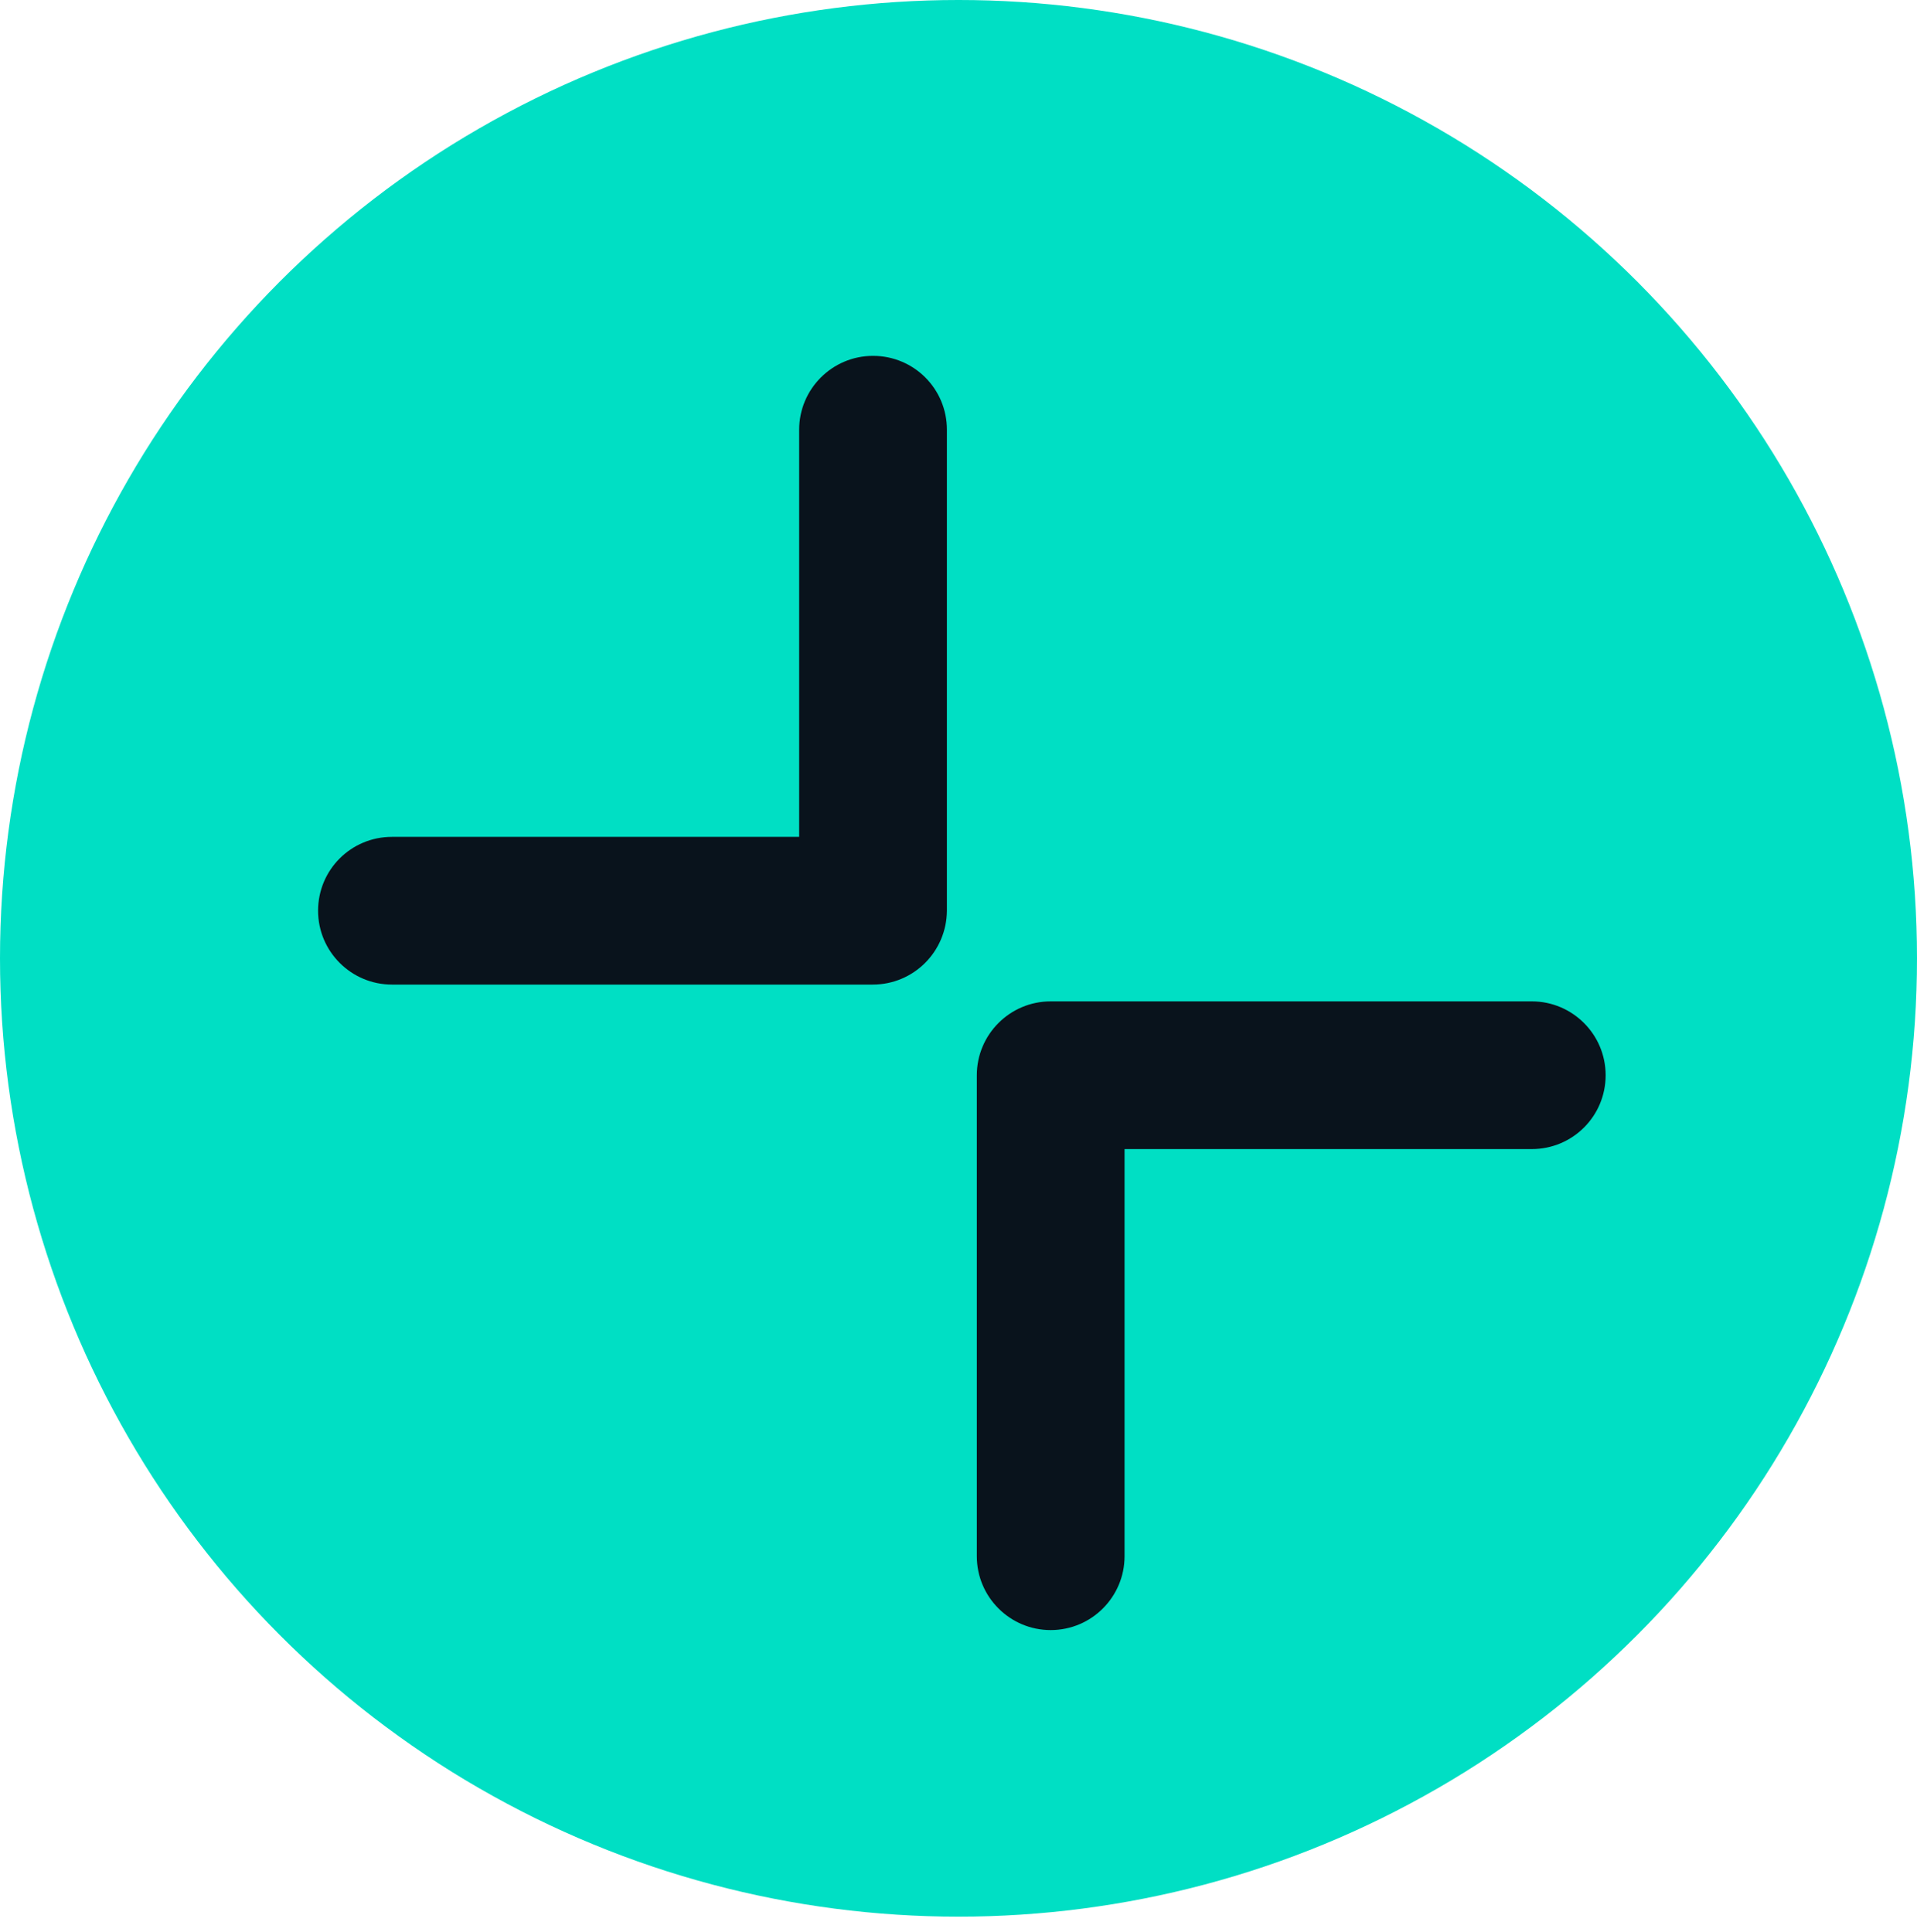 <svg id="组_3_拷贝" xmlns="http://www.w3.org/2000/svg" viewBox="0 0 628 633"><style>.st1{fill:#09131c}</style><circle cx="314" cy="314" r="314" fill="#00dfc4"/><path class="st1" d="M285.9 322.6H128.4c-13.3 0-24.2-10.8-24.2-24.2s10.8-24.2 24.2-24.2h133.4V140.8c0-13.3 10.8-24.2 24.2-24.2s24.2 10.8 24.2 24.2v157.6c-.1 13.4-10.9 24.2-24.3 24.2zM344.2 534.1c-13.3 0-24.2-10.8-24.2-24.2V352.3c0-13.3 10.8-24.2 24.2-24.2h157.6c13.3 0 24.2 10.8 24.2 24.2s-10.8 24.2-24.2 24.2H368.4v133.4c0 13.3-10.8 24.2-24.2 24.2z"/></svg>